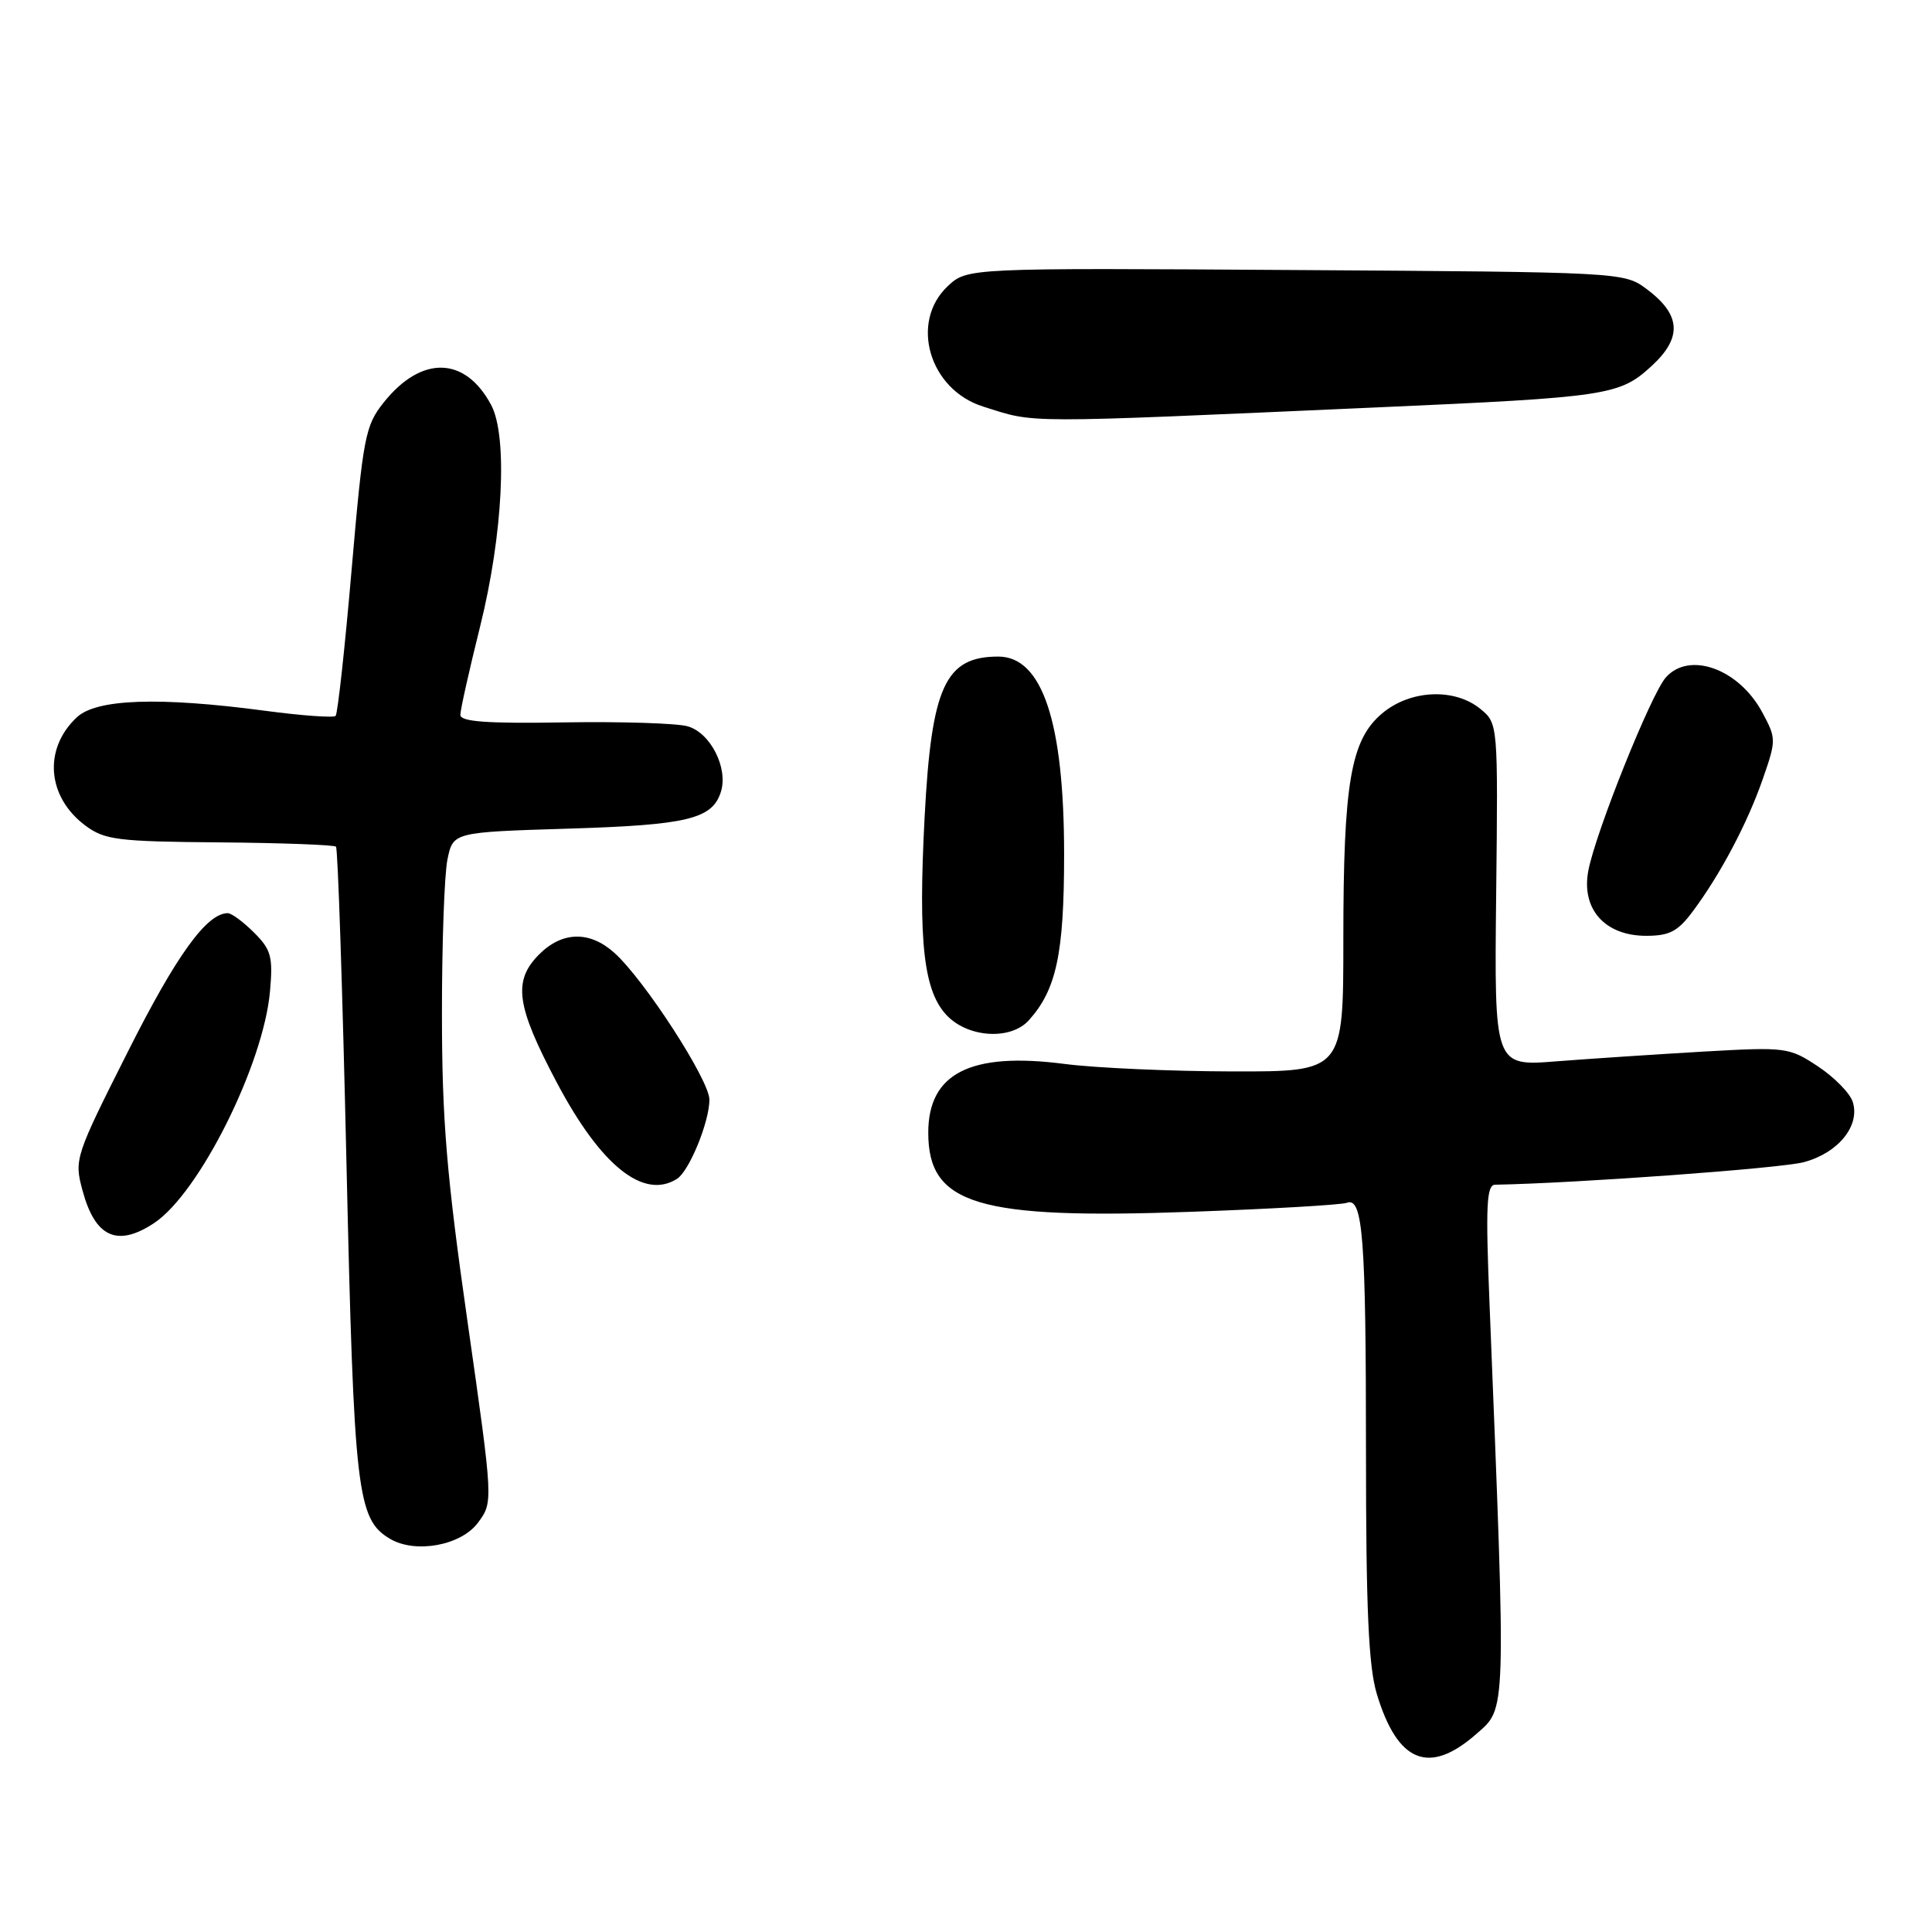 <?xml version="1.0" encoding="UTF-8" standalone="no"?>
<!DOCTYPE svg PUBLIC "-//W3C//DTD SVG 1.1//EN" "http://www.w3.org/Graphics/SVG/1.1/DTD/svg11.dtd" >
<svg xmlns="http://www.w3.org/2000/svg" xmlns:xlink="http://www.w3.org/1999/xlink" version="1.1" viewBox="0 0 256 256">
 <g >
 <path fill="currentColor"
d=" M 195.60 229.78 C 199.63 226.24 199.58 227.84 197.37 172.75 C 196.84 159.70 196.97 157.00 198.12 156.98 C 208.80 156.79 236.00 154.81 239.03 153.99 C 243.58 152.77 246.50 149.17 245.50 146.01 C 245.14 144.86 243.07 142.75 240.90 141.31 C 237.06 138.77 236.67 138.72 225.73 139.34 C 219.55 139.70 210.79 140.28 206.25 140.63 C 198.00 141.29 198.00 141.29 198.25 118.57 C 198.50 95.85 198.50 95.85 196.14 93.92 C 192.71 91.13 186.87 91.40 183.15 94.52 C 178.97 98.04 178.00 103.69 178.00 124.55 C 178.00 142.00 178.00 142.00 163.25 141.97 C 155.14 141.95 145.16 141.51 141.08 140.98 C 128.63 139.36 123.00 142.19 123.00 150.09 C 123.00 159.62 129.52 161.59 157.83 160.57 C 168.47 160.19 177.74 159.65 178.45 159.38 C 180.59 158.56 181.00 163.87 181.00 192.47 C 181.00 213.19 181.34 220.82 182.43 224.44 C 185.18 233.57 189.35 235.26 195.60 229.78 Z  M 63.33 201.77 C 65.36 199.04 65.36 199.04 61.97 175.27 C 59.18 155.78 58.57 148.44 58.56 134.50 C 58.55 125.15 58.88 115.87 59.29 113.88 C 60.04 110.27 60.04 110.27 75.27 109.80 C 91.09 109.32 94.38 108.53 95.52 104.93 C 96.52 101.78 94.14 97.09 91.12 96.24 C 89.68 95.83 82.31 95.60 74.75 95.72 C 64.47 95.89 61.00 95.63 61.00 94.72 C 61.00 94.05 62.18 88.78 63.62 83.00 C 66.65 70.82 67.30 57.81 65.08 53.66 C 61.63 47.20 55.85 47.06 50.85 53.32 C 48.39 56.40 48.12 57.84 46.59 75.49 C 45.70 85.87 44.74 94.59 44.47 94.86 C 44.20 95.13 39.99 94.83 35.12 94.18 C 21.13 92.32 12.81 92.60 10.20 95.03 C 5.71 99.21 6.21 105.59 11.32 109.40 C 13.88 111.30 15.58 111.51 29.12 111.62 C 37.35 111.69 44.28 111.95 44.52 112.19 C 44.77 112.43 45.39 131.33 45.91 154.17 C 46.90 197.79 47.31 201.30 51.66 203.89 C 55.02 205.90 61.08 204.80 63.33 201.77 Z  M 20.41 162.07 C 26.38 158.13 34.93 141.04 35.78 131.32 C 36.18 126.77 35.93 125.83 33.66 123.57 C 32.25 122.16 30.68 121.00 30.18 121.00 C 27.40 121.00 23.38 126.56 16.98 139.28 C 9.94 153.25 9.82 153.61 10.93 157.73 C 12.60 163.95 15.53 165.29 20.41 162.07 Z  M 89.71 156.20 C 91.33 155.17 94.00 148.65 94.00 145.71 C 94.00 143.13 85.39 129.83 81.40 126.25 C 78.13 123.32 74.51 123.40 71.45 126.45 C 67.93 129.98 68.38 133.25 73.80 143.48 C 79.63 154.49 85.29 159.01 89.71 156.20 Z  M 136.31 135.21 C 139.98 131.15 141.00 126.38 141.00 113.21 C 141.00 95.68 138.11 87.00 132.28 87.00 C 125.25 87.00 123.43 90.95 122.52 108.20 C 121.64 124.96 122.39 131.48 125.57 134.66 C 128.44 137.53 133.95 137.81 136.31 135.21 Z  M 224.31 120.75 C 227.99 115.81 231.54 109.08 233.58 103.22 C 235.37 98.06 235.37 97.85 233.51 94.39 C 230.41 88.63 223.87 86.26 220.74 89.75 C 218.79 91.92 211.41 110.32 210.46 115.38 C 209.50 120.46 212.66 124.00 218.12 124.00 C 221.22 124.00 222.33 123.42 224.31 120.75 Z  M 182.50 53.98 C 213.04 52.63 214.60 52.39 218.81 48.53 C 222.97 44.72 222.76 41.68 218.11 38.24 C 215.19 36.08 214.61 36.05 171.66 35.78 C 128.17 35.50 128.17 35.50 125.58 37.92 C 120.51 42.69 123.13 51.63 130.27 53.87 C 137.38 56.11 134.66 56.10 182.50 53.98 Z "/>
</g>
</svg>